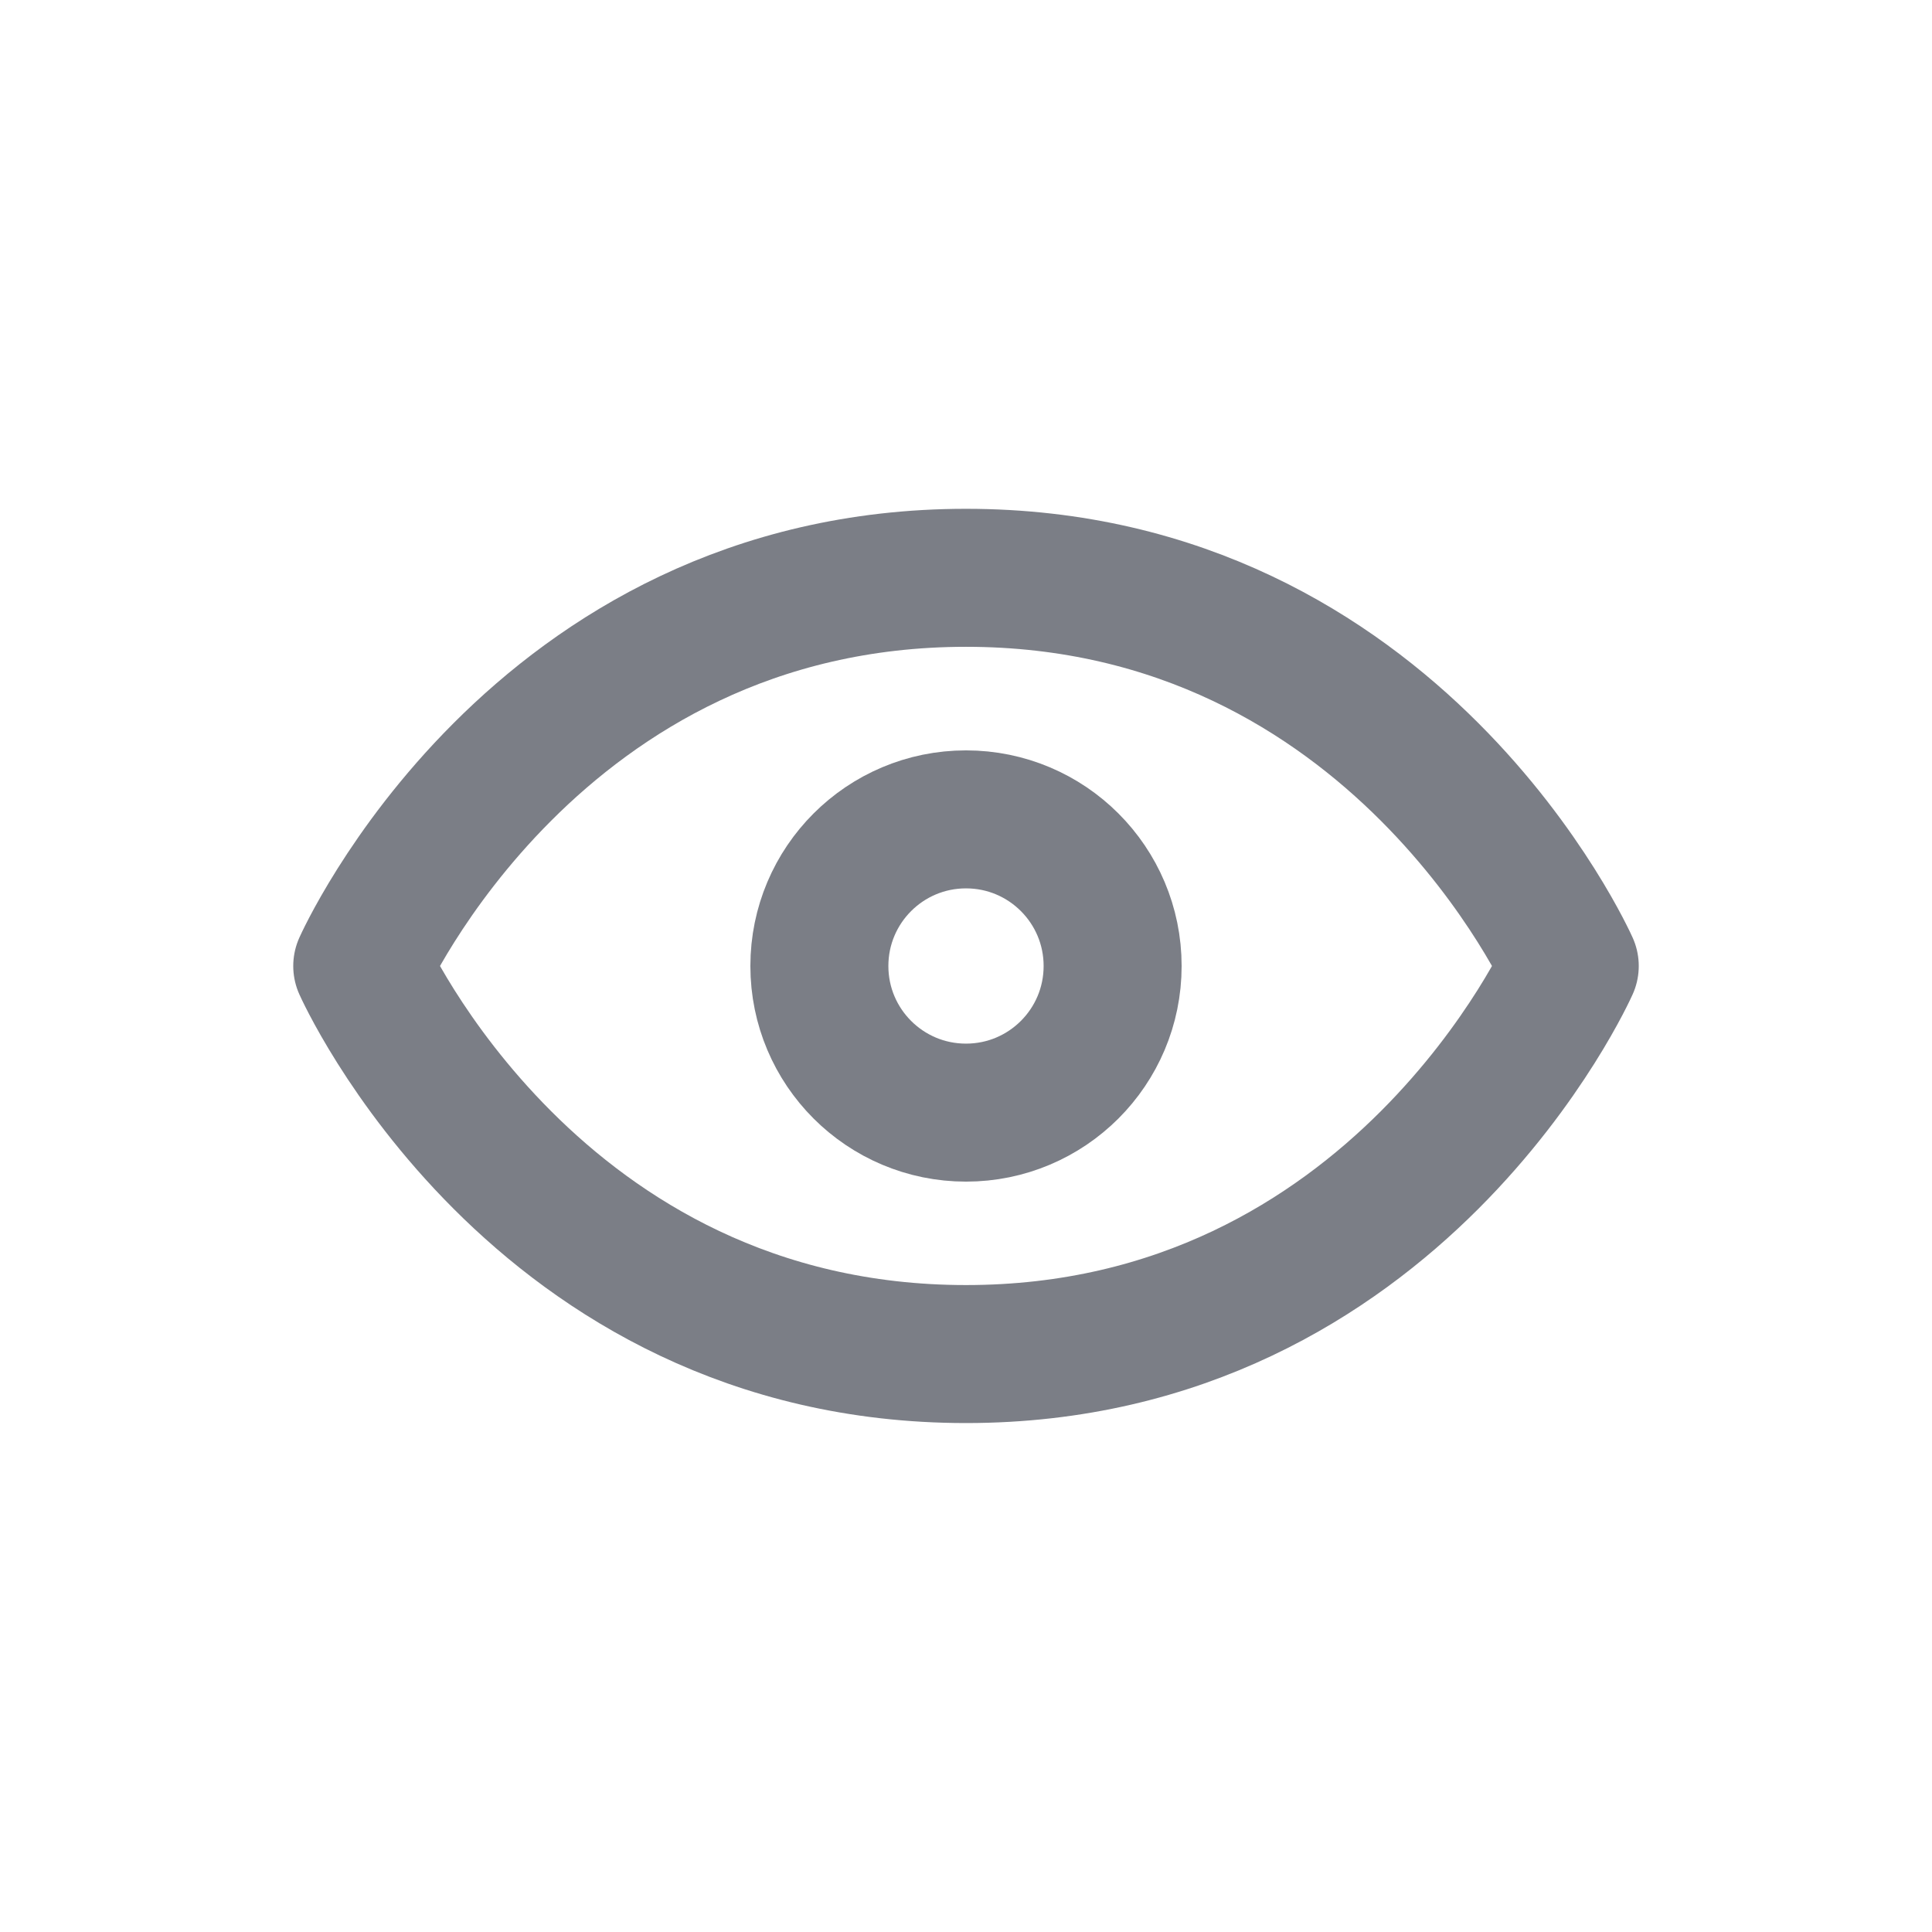 <svg width="28" height="28" viewBox="0 0 28 28" fill="none" xmlns="http://www.w3.org/2000/svg">
<path d="M14 8.374C7.75 8.374 5.25 14 5.25 14C5.25 14 7.75 19.624 14 19.624C20.25 19.624 22.75 14 22.75 14C22.75 14 20.25 8.374 14 8.374Z" stroke="#7B7E86" stroke-width="2" stroke-linecap="round" stroke-linejoin="round"/>
<path d="M16.125 14C16.125 15.174 15.174 16.125 14 16.125C12.826 16.125 11.875 15.174 11.875 14C11.875 12.826 12.826 11.875 14 11.875C15.174 11.875 16.125 12.826 16.125 14Z" stroke="#7B7E86" stroke-width="2" stroke-linecap="round" stroke-linejoin="round"/>
</svg>
